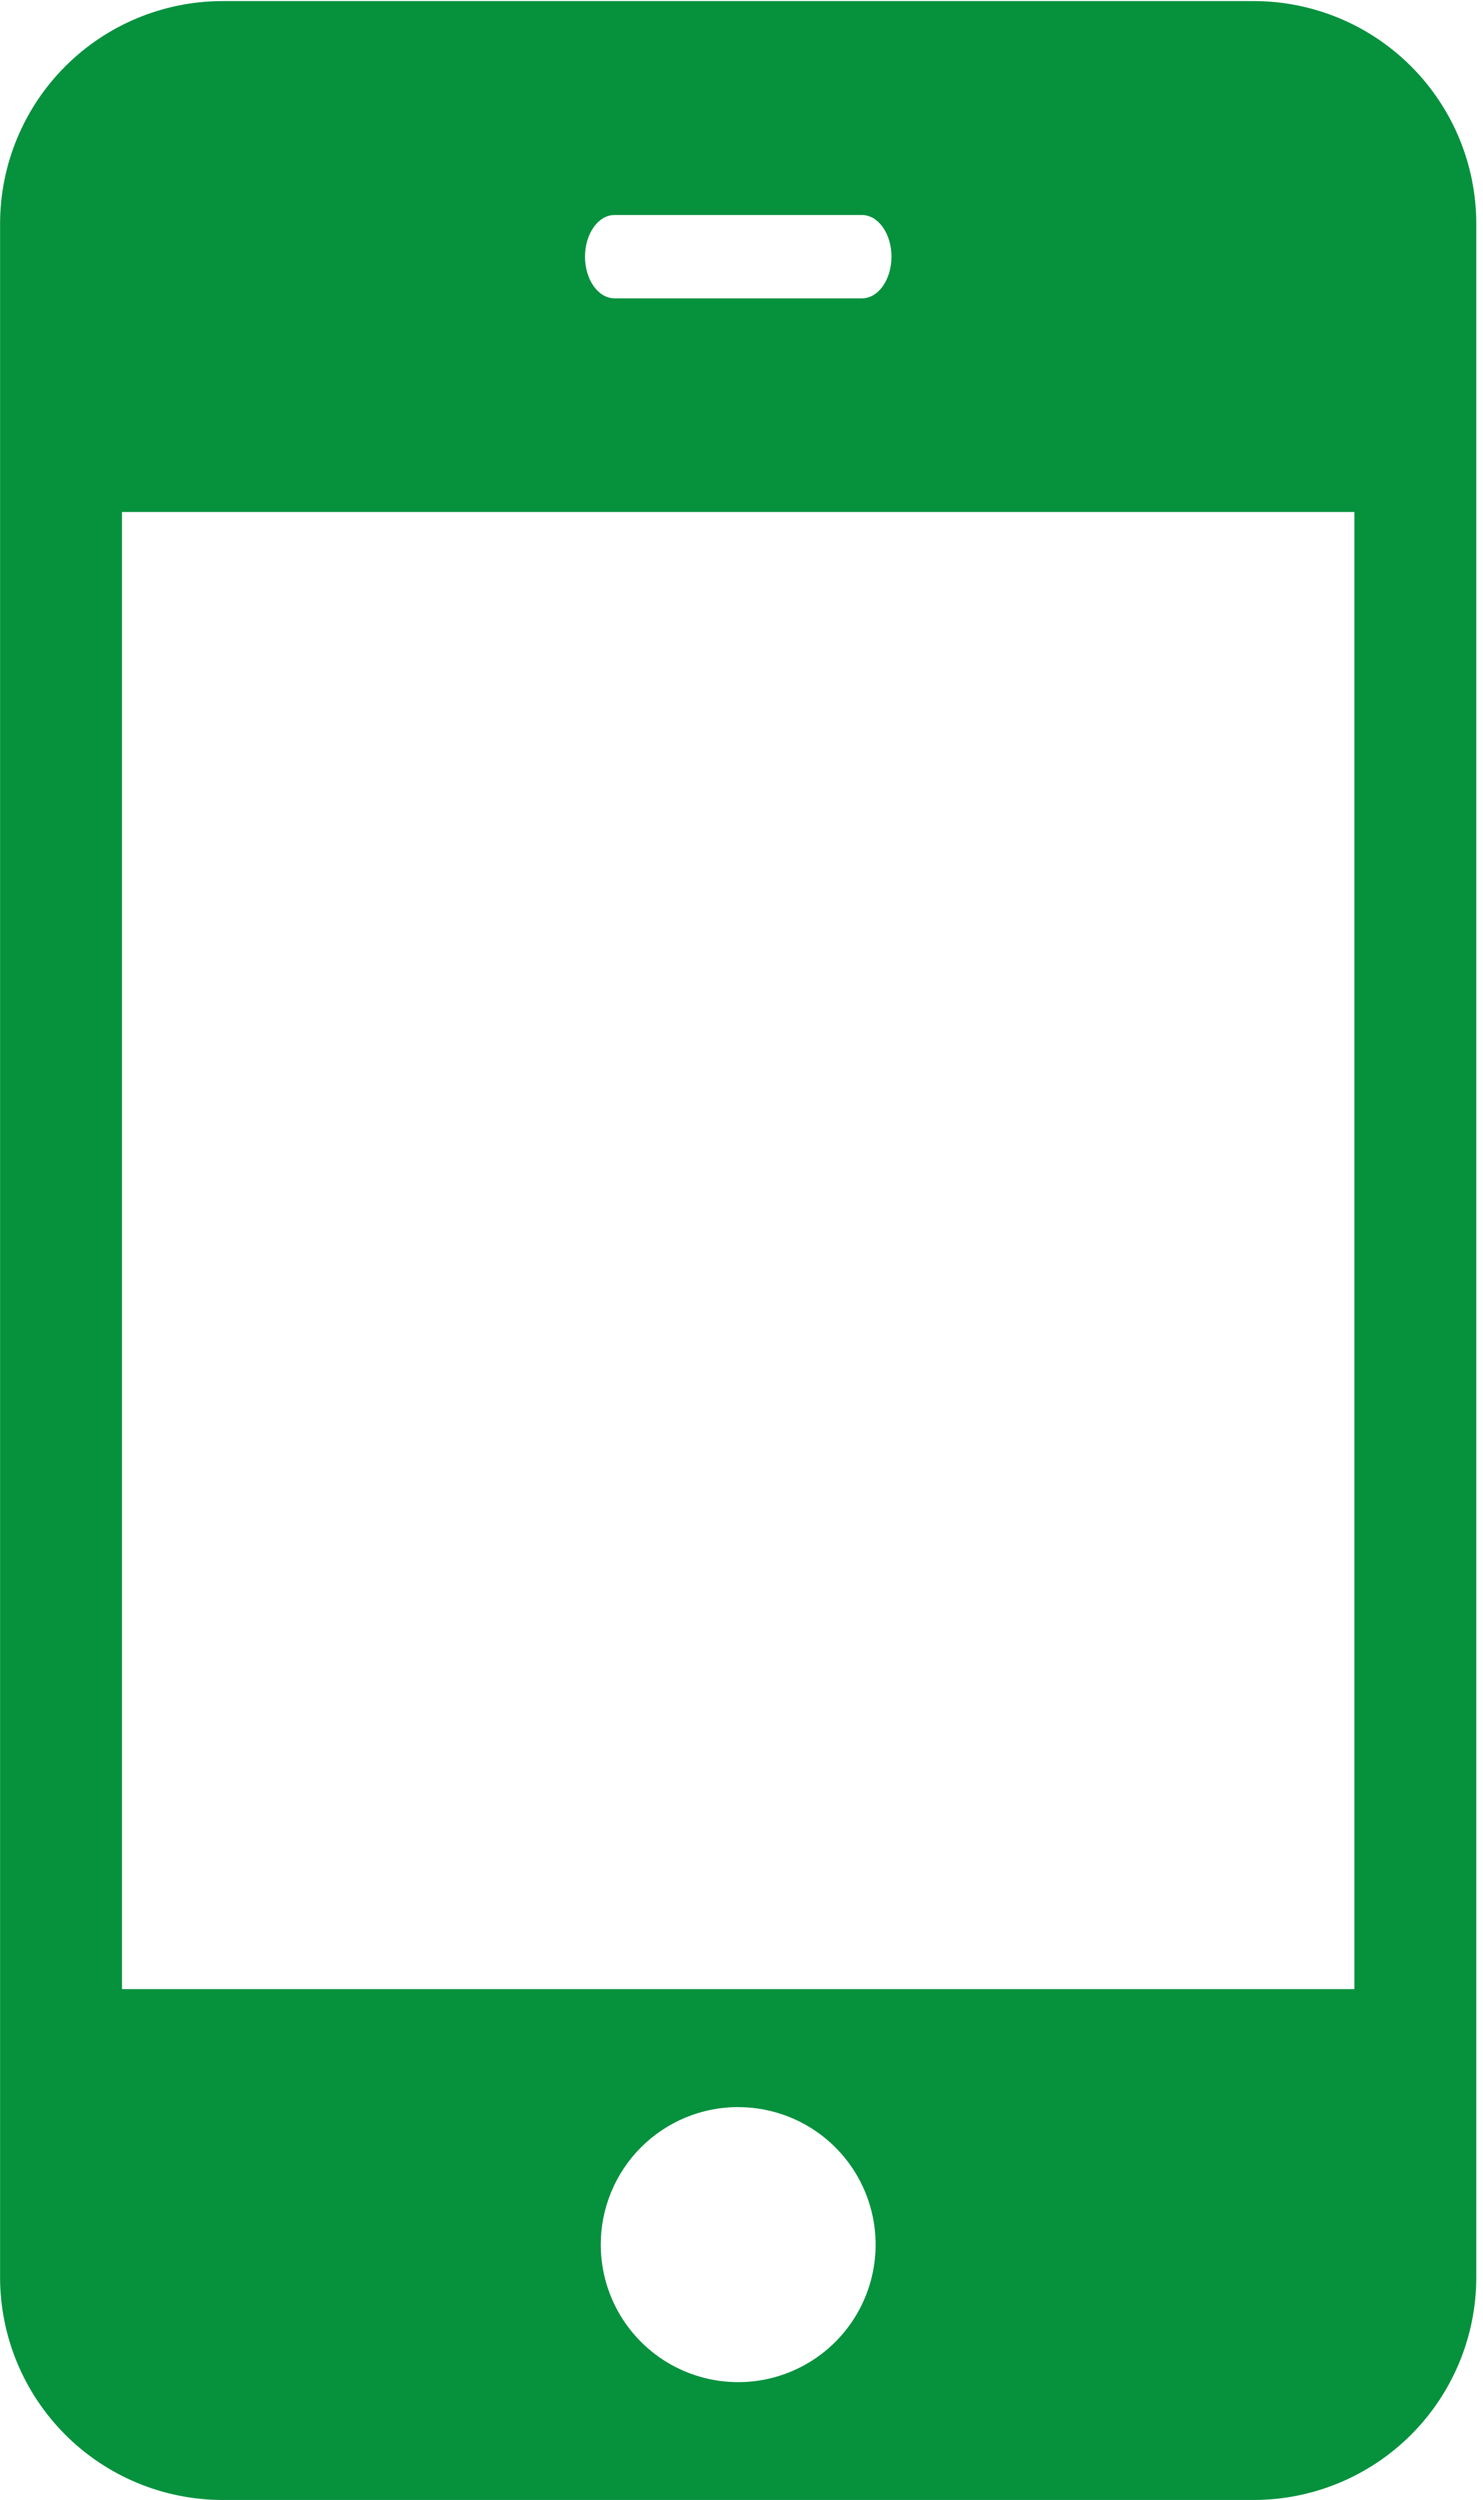 <svg width="92" height="155" viewBox="0 0 92 155" fill="none" xmlns="http://www.w3.org/2000/svg">
<path d="M13.777 0.067C10.128 0.077 6.631 1.532 4.05 4.112C1.47 6.693 0.015 10.19 0.005 13.839V141.228C0.015 144.877 1.47 148.374 4.05 150.955C6.631 153.535 10.128 154.989 13.777 155H77.812C81.461 154.989 84.958 153.535 87.538 150.955C90.119 148.374 91.573 144.877 91.584 141.228V13.839C91.573 10.19 90.119 6.693 87.538 4.112C84.958 1.532 81.461 0.077 77.812 0.067L13.777 0.067ZM38.121 13.331H53.476C54.485 13.331 55.304 14.488 55.304 15.914C55.304 17.34 54.486 18.497 53.476 18.497H38.12C37.111 18.497 36.292 17.34 36.292 15.914C36.292 14.488 37.112 13.331 38.12 13.331H38.121ZM7.568 31.743H84.022V123.326H7.568V31.743ZM45.795 130.643C47.481 130.643 49.13 131.143 50.532 132.08C51.934 133.017 53.027 134.348 53.672 135.906C54.317 137.464 54.486 139.178 54.157 140.832C53.828 142.486 53.016 144.005 51.824 145.198C50.631 146.39 49.112 147.202 47.458 147.531C45.804 147.86 44.09 147.691 42.532 147.046C40.974 146.401 39.643 145.308 38.706 143.906C37.769 142.504 37.269 140.855 37.269 139.169C37.268 138.049 37.489 136.94 37.917 135.905C38.345 134.87 38.973 133.93 39.765 133.138C40.556 132.345 41.496 131.717 42.531 131.288C43.566 130.86 44.675 130.639 45.795 130.639V130.643Z" fill="#06913D"/>
</svg>
